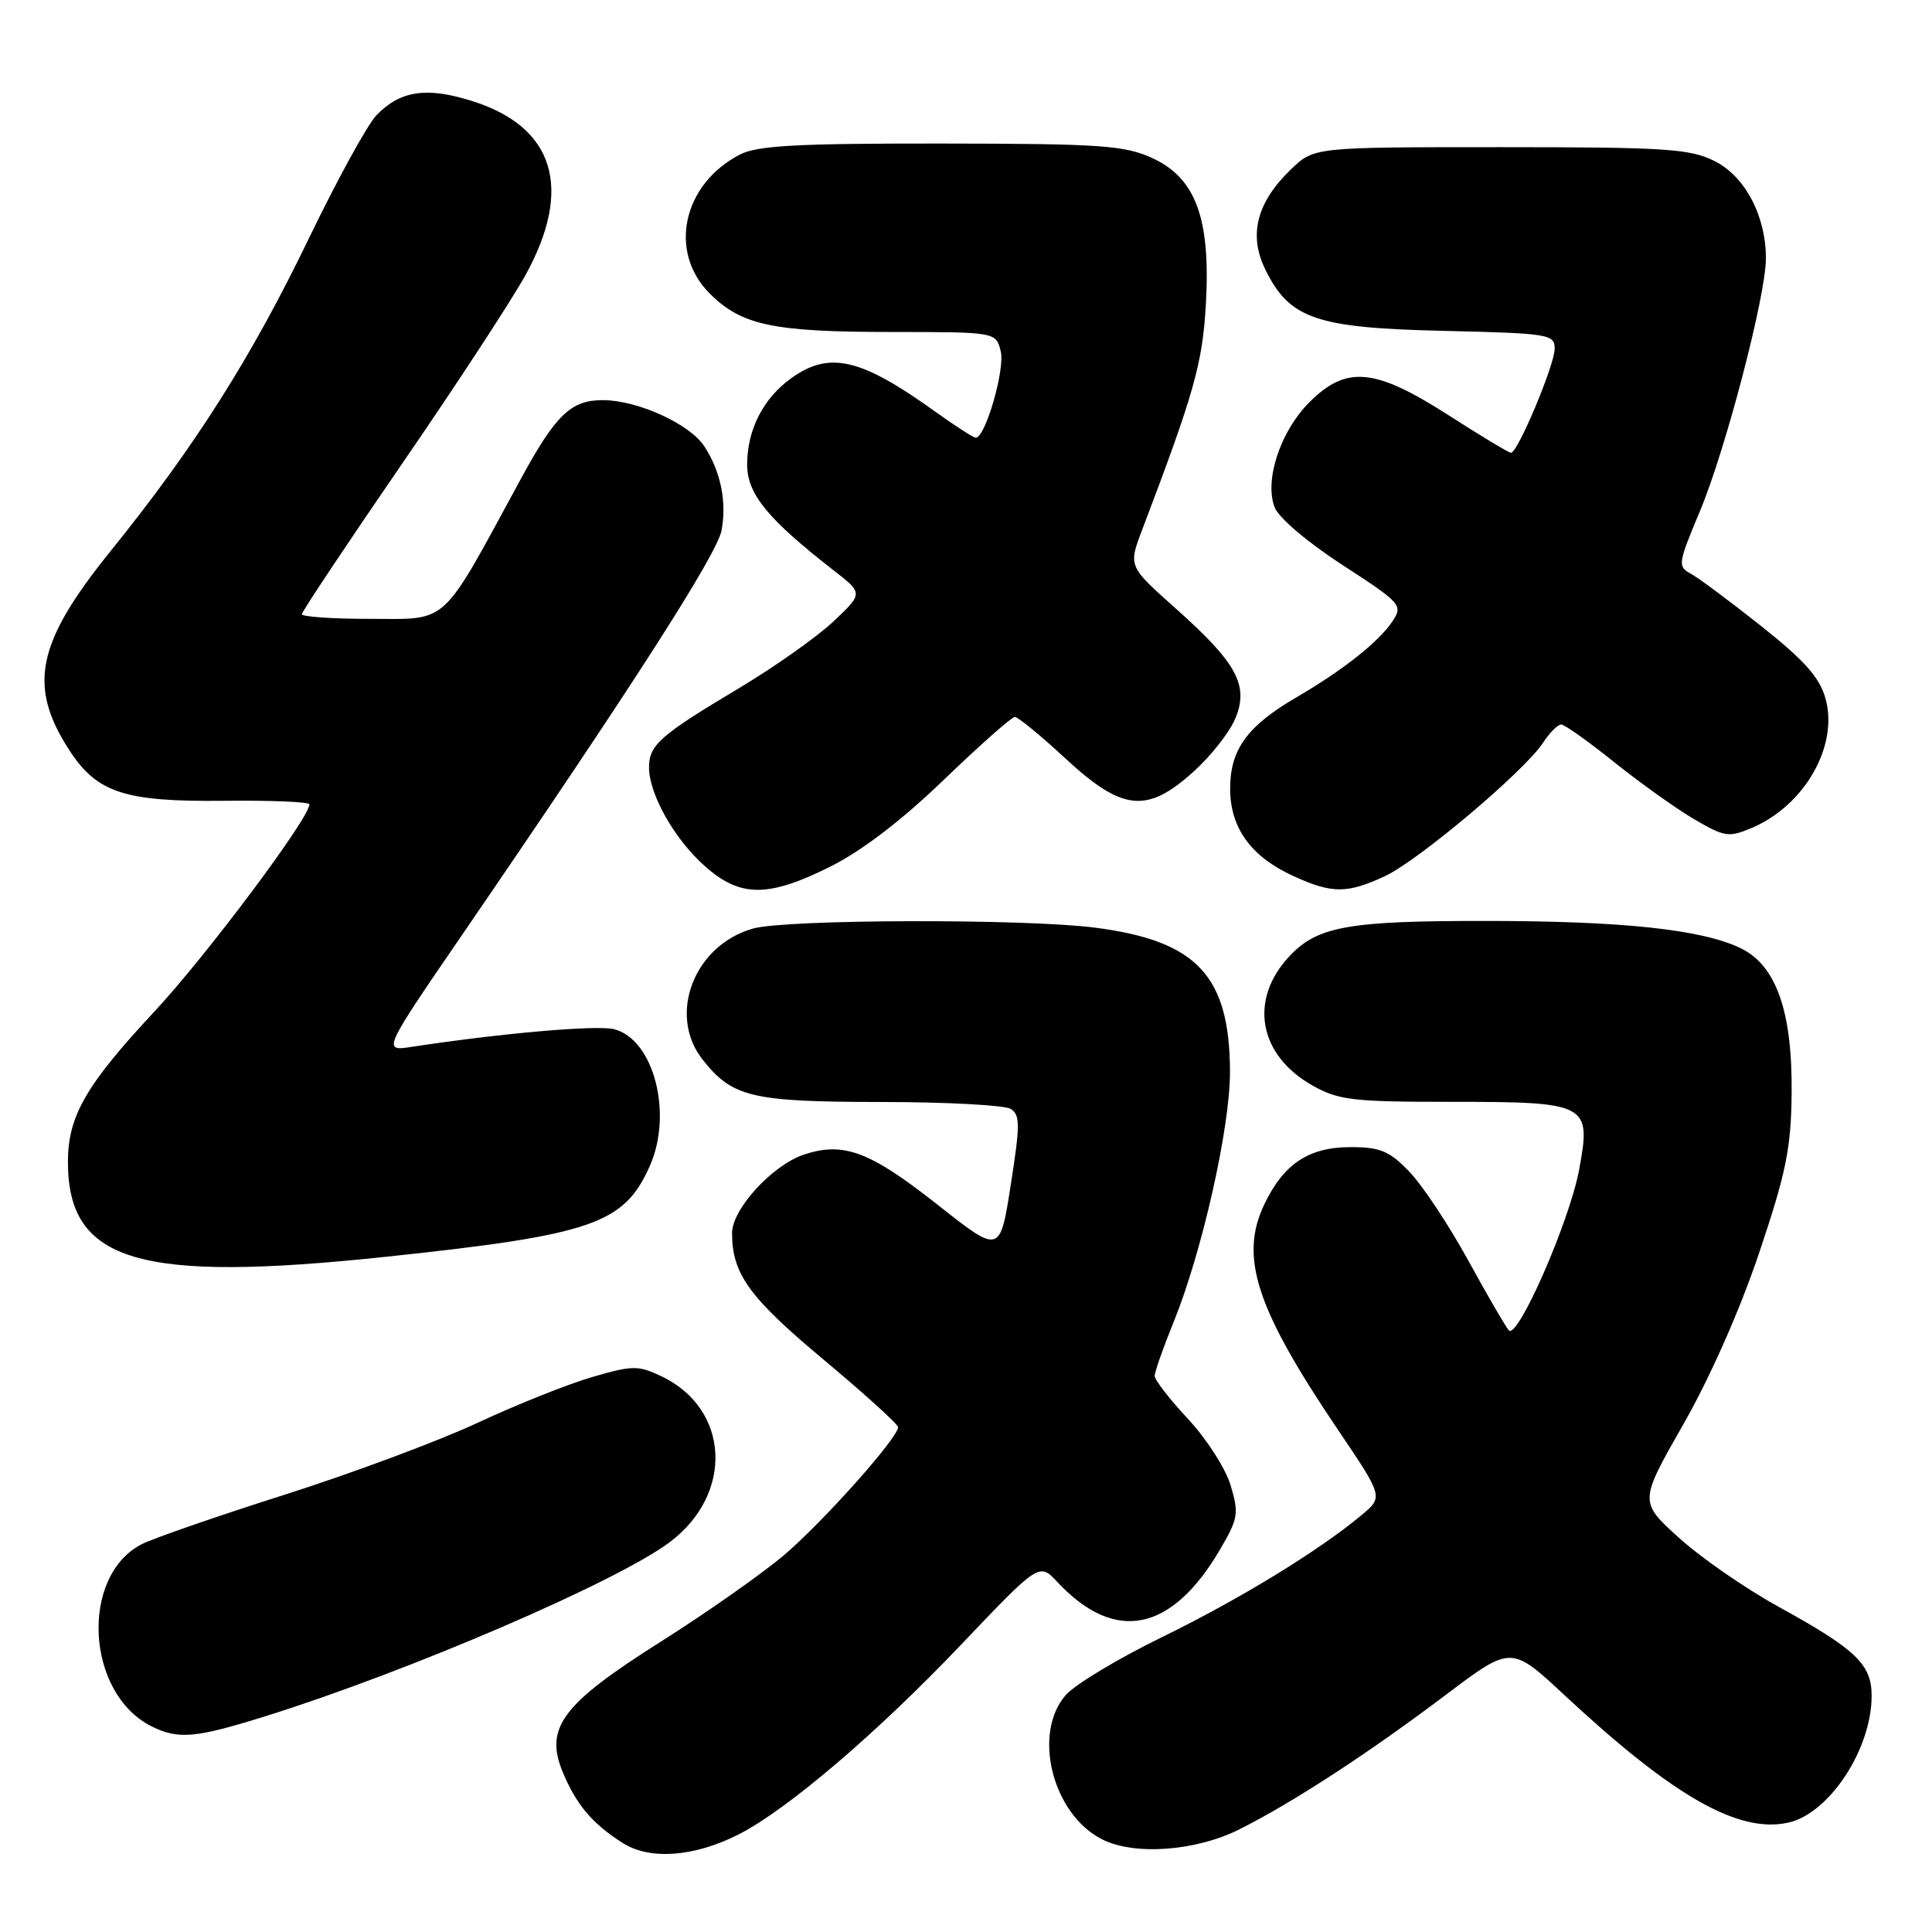 <?xml version="1.0" encoding="UTF-8" standalone="no"?>
<!DOCTYPE svg PUBLIC "-//W3C//DTD SVG 1.1//EN" "http://www.w3.org/Graphics/SVG/1.1/DTD/svg11.dtd" >
<svg xmlns="http://www.w3.org/2000/svg" xmlns:xlink="http://www.w3.org/1999/xlink" version="1.1" viewBox="0 0 256 256">
 <g >
 <path fill="currentColor"
d=" M 97.91 243.05 C 104.32 239.78 116.19 229.65 127.28 218.00 C 137.70 207.05 137.70 207.05 140.10 209.62 C 147.73 217.78 155.23 216.29 161.66 205.32 C 164.07 201.21 164.18 200.54 163.06 196.80 C 162.39 194.57 159.85 190.62 157.42 188.02 C 154.99 185.42 153.00 182.85 153.00 182.32 C 153.00 181.78 154.14 178.55 155.53 175.13 C 159.29 165.86 163.00 149.37 162.98 142.00 C 162.94 129.29 158.60 124.66 145.11 122.92 C 135.84 121.72 104.25 121.80 99.81 123.03 C 91.99 125.21 88.41 134.44 93.09 140.39 C 97.03 145.39 99.58 146.00 116.70 146.02 C 125.39 146.02 133.15 146.44 133.93 146.94 C 135.18 147.73 135.18 149.05 133.93 157.00 C 132.50 166.16 132.50 166.16 124.27 159.66 C 115.27 152.56 111.80 151.25 106.55 152.98 C 102.36 154.36 97.00 160.21 97.00 163.39 C 97.00 168.78 99.27 171.92 109.06 180.10 C 114.53 184.67 119.00 188.72 119.00 189.11 C 119.00 190.51 109.14 201.58 103.96 206.00 C 101.06 208.47 93.69 213.65 87.59 217.51 C 74.46 225.80 72.11 228.93 74.59 234.87 C 76.38 239.15 78.49 241.65 82.50 244.20 C 86.12 246.50 92.00 246.06 97.91 243.05 Z  M 164.28 242.37 C 171.38 238.80 181.40 232.26 191.68 224.50 C 200.25 218.04 200.25 218.04 207.37 224.68 C 221.75 238.06 230.35 242.96 236.94 241.51 C 242.38 240.32 248.00 231.78 248.00 224.71 C 248.00 220.52 245.96 218.57 235.59 212.86 C 231.24 210.46 225.32 206.36 222.44 203.74 C 217.20 198.99 217.20 198.99 223.06 188.71 C 226.60 182.51 230.58 173.51 233.11 165.97 C 236.65 155.44 237.32 152.18 237.40 145.00 C 237.53 134.04 235.36 127.87 230.58 125.61 C 225.41 123.15 214.98 122.04 197.00 122.03 C 178.59 122.01 174.55 122.74 170.82 126.74 C 165.45 132.51 166.78 139.82 173.92 143.84 C 177.37 145.78 179.26 146.00 192.20 146.00 C 210.45 146.00 210.87 146.22 209.24 155.01 C 207.97 161.84 201.10 177.53 199.93 176.28 C 199.53 175.85 197.10 171.68 194.54 167.00 C 191.97 162.32 188.47 157.04 186.74 155.25 C 184.09 152.50 182.90 152.00 178.94 152.00 C 173.41 152.00 170.07 154.23 167.51 159.62 C 164.21 166.58 166.44 173.39 177.27 189.43 C 183.30 198.35 183.30 198.35 180.40 200.77 C 174.69 205.53 164.22 211.92 153.95 216.94 C 148.20 219.74 142.49 223.18 141.25 224.57 C 136.75 229.65 139.43 240.38 146.03 243.72 C 150.33 245.90 158.49 245.29 164.28 242.37 Z  M 35.20 227.40 C 54.23 221.44 81.78 209.58 88.75 204.34 C 97.26 197.95 96.70 186.69 87.66 182.37 C 84.56 180.90 83.84 180.90 78.45 182.47 C 75.23 183.41 68.40 186.14 63.26 188.54 C 58.12 190.94 46.63 195.22 37.71 198.06 C 28.79 200.89 20.27 203.85 18.77 204.62 C 10.57 208.85 11.38 224.35 20.03 228.72 C 23.58 230.52 25.88 230.32 35.20 227.40 Z  M 51.24 166.52 C 78.54 163.62 82.70 162.18 86.11 154.48 C 89.19 147.52 86.61 137.69 81.36 136.37 C 79.07 135.80 66.46 136.90 54.58 138.71 C 50.65 139.31 50.65 139.31 61.55 123.41 C 83.85 90.86 95.01 73.45 95.61 70.28 C 96.32 66.50 95.50 62.49 93.35 59.17 C 91.43 56.20 84.56 53.05 79.92 53.02 C 75.66 53.00 73.65 54.93 68.99 63.50 C 58.23 83.29 59.63 82.00 48.85 82.00 C 43.98 82.00 40.00 81.72 40.00 81.38 C 40.00 81.05 45.92 72.16 53.15 61.63 C 60.39 51.11 67.81 39.76 69.65 36.42 C 75.96 24.95 73.46 16.82 62.57 13.39 C 56.52 11.48 53.05 12.00 49.89 15.26 C 48.70 16.49 44.69 23.80 40.97 31.50 C 33.34 47.33 25.84 59.17 14.67 73.00 C 4.84 85.17 3.66 90.87 9.17 99.38 C 12.84 105.05 16.48 106.25 29.64 106.11 C 35.89 106.04 41.00 106.25 41.00 106.58 C 41.00 108.40 27.31 126.69 20.43 134.07 C 11.38 143.77 9.00 147.91 9.00 153.95 C 9.00 167.23 18.35 170.01 51.24 166.52 Z  M 110.08 114.80 C 114.19 112.75 119.56 108.64 125.09 103.30 C 129.83 98.74 134.05 95.00 134.47 95.00 C 134.89 95.00 137.91 97.47 141.17 100.50 C 148.73 107.49 151.97 107.83 158.15 102.25 C 160.44 100.19 162.92 97.03 163.67 95.24 C 165.52 90.83 163.92 87.87 155.78 80.62 C 149.51 75.03 149.51 75.03 151.32 70.26 C 158.27 51.97 159.34 48.18 159.79 40.23 C 160.42 28.92 158.43 23.55 152.63 20.92 C 148.97 19.26 145.80 19.04 124.70 19.02 C 105.61 19.00 100.33 19.29 98.04 20.48 C 90.46 24.40 88.51 33.36 94.04 38.89 C 98.26 43.11 102.42 43.99 118.23 43.99 C 131.96 44.00 131.96 44.00 132.60 46.54 C 133.20 48.91 130.57 58.00 129.29 58.00 C 128.99 58.00 126.60 56.46 123.99 54.59 C 114.07 47.46 109.93 46.49 104.89 50.08 C 101.15 52.74 99.00 56.93 99.00 61.57 C 99.00 65.45 101.72 68.77 110.44 75.56 C 114.38 78.62 114.38 78.62 110.44 82.34 C 108.27 84.39 102.67 88.34 98.00 91.14 C 87.44 97.44 86.00 98.71 86.00 101.69 C 86.00 105.26 89.42 111.29 93.48 114.84 C 98.13 118.94 101.83 118.93 110.08 114.80 Z  M 183.50 116.10 C 187.95 114.03 201.99 102.19 204.46 98.42 C 205.33 97.09 206.41 96.00 206.86 96.00 C 207.31 96.00 210.47 98.24 213.89 100.99 C 217.31 103.73 222.07 107.13 224.47 108.54 C 228.54 110.92 229.06 111.00 232.17 109.68 C 239.13 106.71 243.62 98.83 241.90 92.60 C 241.12 89.78 239.16 87.56 233.38 82.97 C 229.25 79.69 225.04 76.56 224.03 76.01 C 222.28 75.08 222.34 74.66 225.23 67.78 C 228.63 59.68 233.98 39.23 233.99 34.27 C 234.01 28.62 231.22 23.34 227.17 21.33 C 223.91 19.71 220.71 19.50 198.82 19.50 C 174.13 19.50 174.13 19.50 171.09 22.41 C 166.52 26.79 165.40 31.13 167.67 35.73 C 170.88 42.25 174.37 43.45 191.25 43.84 C 205.30 44.17 206.00 44.28 206.00 46.22 C 206.00 48.34 201.11 60.00 200.21 60.00 C 199.93 60.00 196.19 57.75 191.91 55.00 C 182.16 48.75 178.40 48.40 173.49 53.31 C 169.66 57.14 167.52 63.61 168.89 67.21 C 169.41 68.59 173.24 71.85 177.89 74.87 C 185.67 79.92 185.92 80.20 184.52 82.31 C 182.71 85.04 177.95 88.81 171.75 92.42 C 165.26 96.21 163.00 99.32 163.00 104.50 C 163.00 109.72 165.77 113.53 171.42 116.10 C 176.53 118.43 178.49 118.42 183.50 116.10 Z "/>
</g>
</svg>
